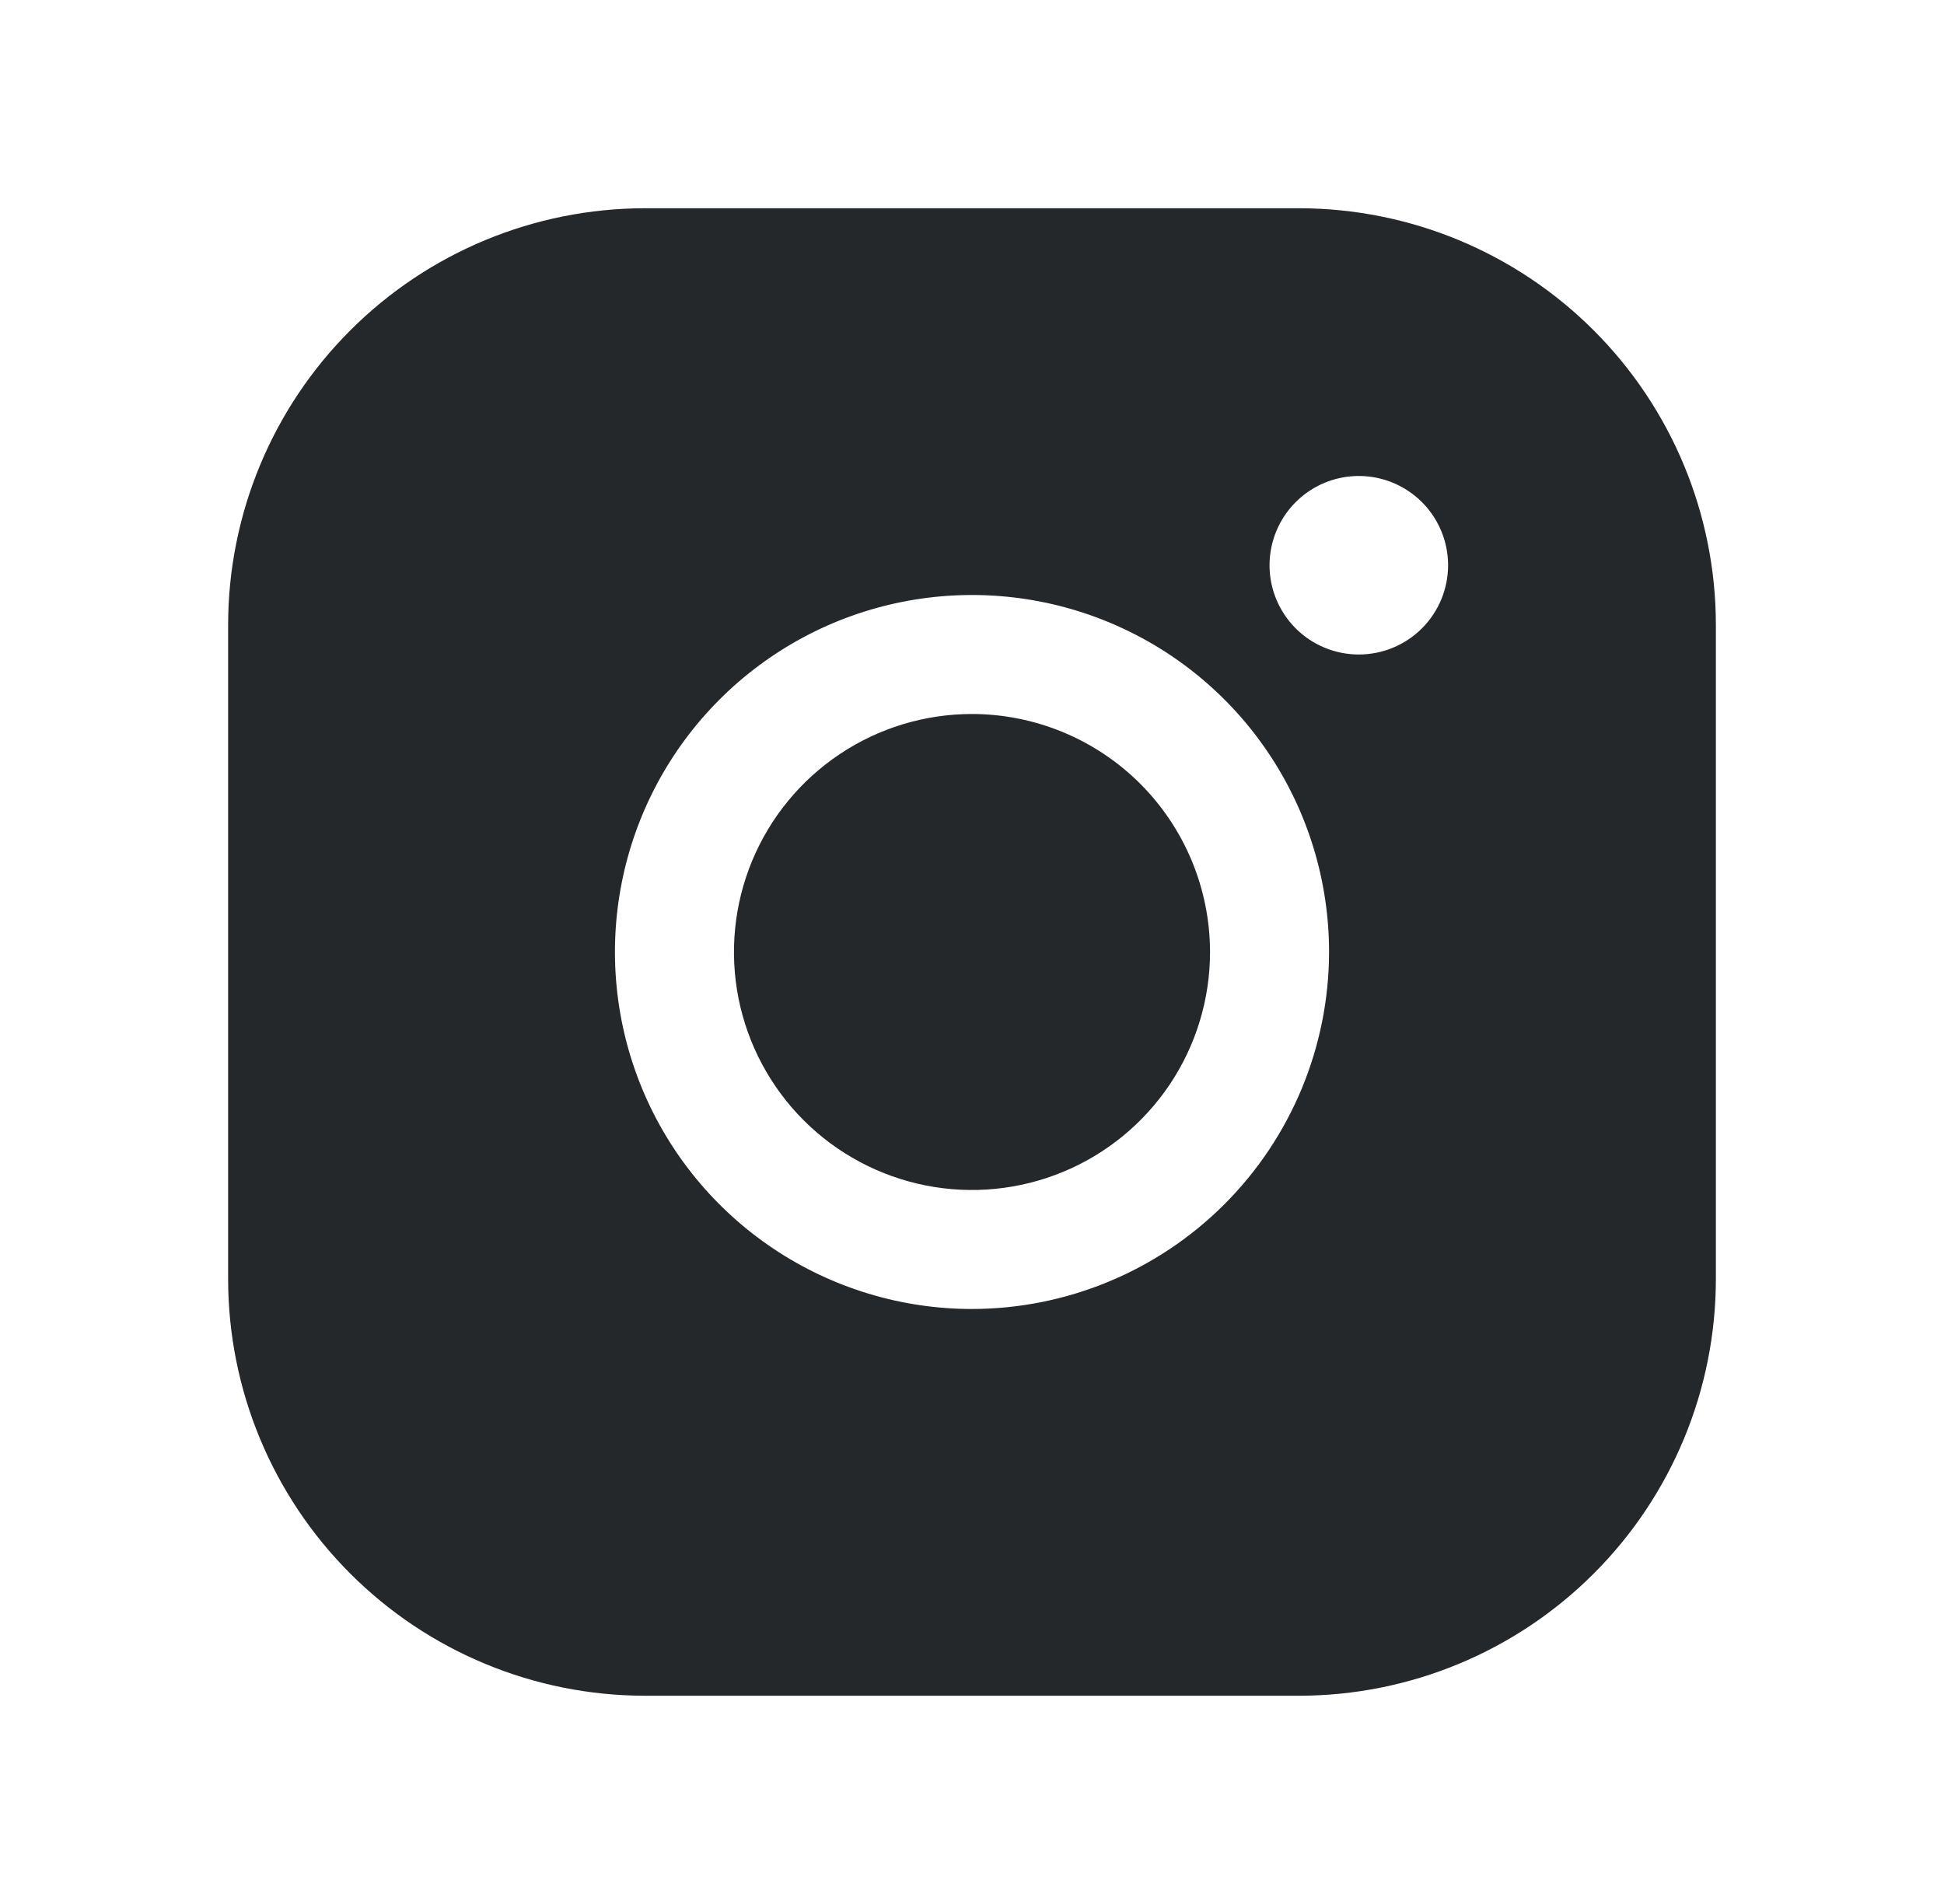 <svg xmlns="http://www.w3.org/2000/svg" width="49" height="48" viewBox="0 0 49 48" fill="none">
  <path d="M30.5 24C30.5 25.187 30.148 26.347 29.489 27.333C28.829 28.32 27.892 29.089 26.796 29.543C25.7 29.997 24.493 30.116 23.329 29.885C22.166 29.653 21.096 29.082 20.257 28.243C19.418 27.404 18.847 26.334 18.615 25.171C18.384 24.007 18.503 22.8 18.957 21.704C19.411 20.608 20.18 19.671 21.167 19.011C22.153 18.352 23.313 18 24.5 18C26.091 18.002 27.616 18.635 28.741 19.759C29.865 20.884 30.498 22.409 30.5 24ZM43.25 15.75V32.25C43.247 35.034 42.14 37.703 40.171 39.671C38.203 41.64 35.534 42.747 32.75 42.75H16.25C13.466 42.747 10.797 41.64 8.829 39.671C6.86 37.703 5.753 35.034 5.75 32.25V15.75C5.753 12.966 6.86 10.297 8.829 8.329C10.797 6.36 13.466 5.253 16.25 5.25H32.75C35.534 5.253 38.203 6.36 40.171 8.329C42.14 10.297 43.247 12.966 43.25 15.75ZM33.5 24C33.5 22.22 32.972 20.48 31.983 19C30.994 17.52 29.589 16.366 27.944 15.685C26.3 15.004 24.49 14.826 22.744 15.173C20.998 15.52 19.395 16.377 18.136 17.636C16.877 18.895 16.02 20.498 15.673 22.244C15.326 23.99 15.504 25.8 16.185 27.444C16.866 29.089 18.02 30.494 19.5 31.483C20.98 32.472 22.72 33 24.5 33C26.886 32.997 29.174 32.048 30.861 30.361C32.548 28.674 33.497 26.386 33.5 24ZM36.5 14.25C36.5 13.805 36.368 13.37 36.121 13C35.874 12.63 35.522 12.342 35.111 12.171C34.7 12.001 34.248 11.956 33.811 12.043C33.375 12.13 32.974 12.344 32.659 12.659C32.344 12.974 32.13 13.375 32.043 13.811C31.956 14.248 32.001 14.7 32.171 15.111C32.342 15.522 32.63 15.874 33 16.121C33.37 16.368 33.805 16.5 34.25 16.5C34.847 16.5 35.419 16.263 35.841 15.841C36.263 15.419 36.5 14.847 36.5 14.25Z" fill="#25282B"/>
</svg>